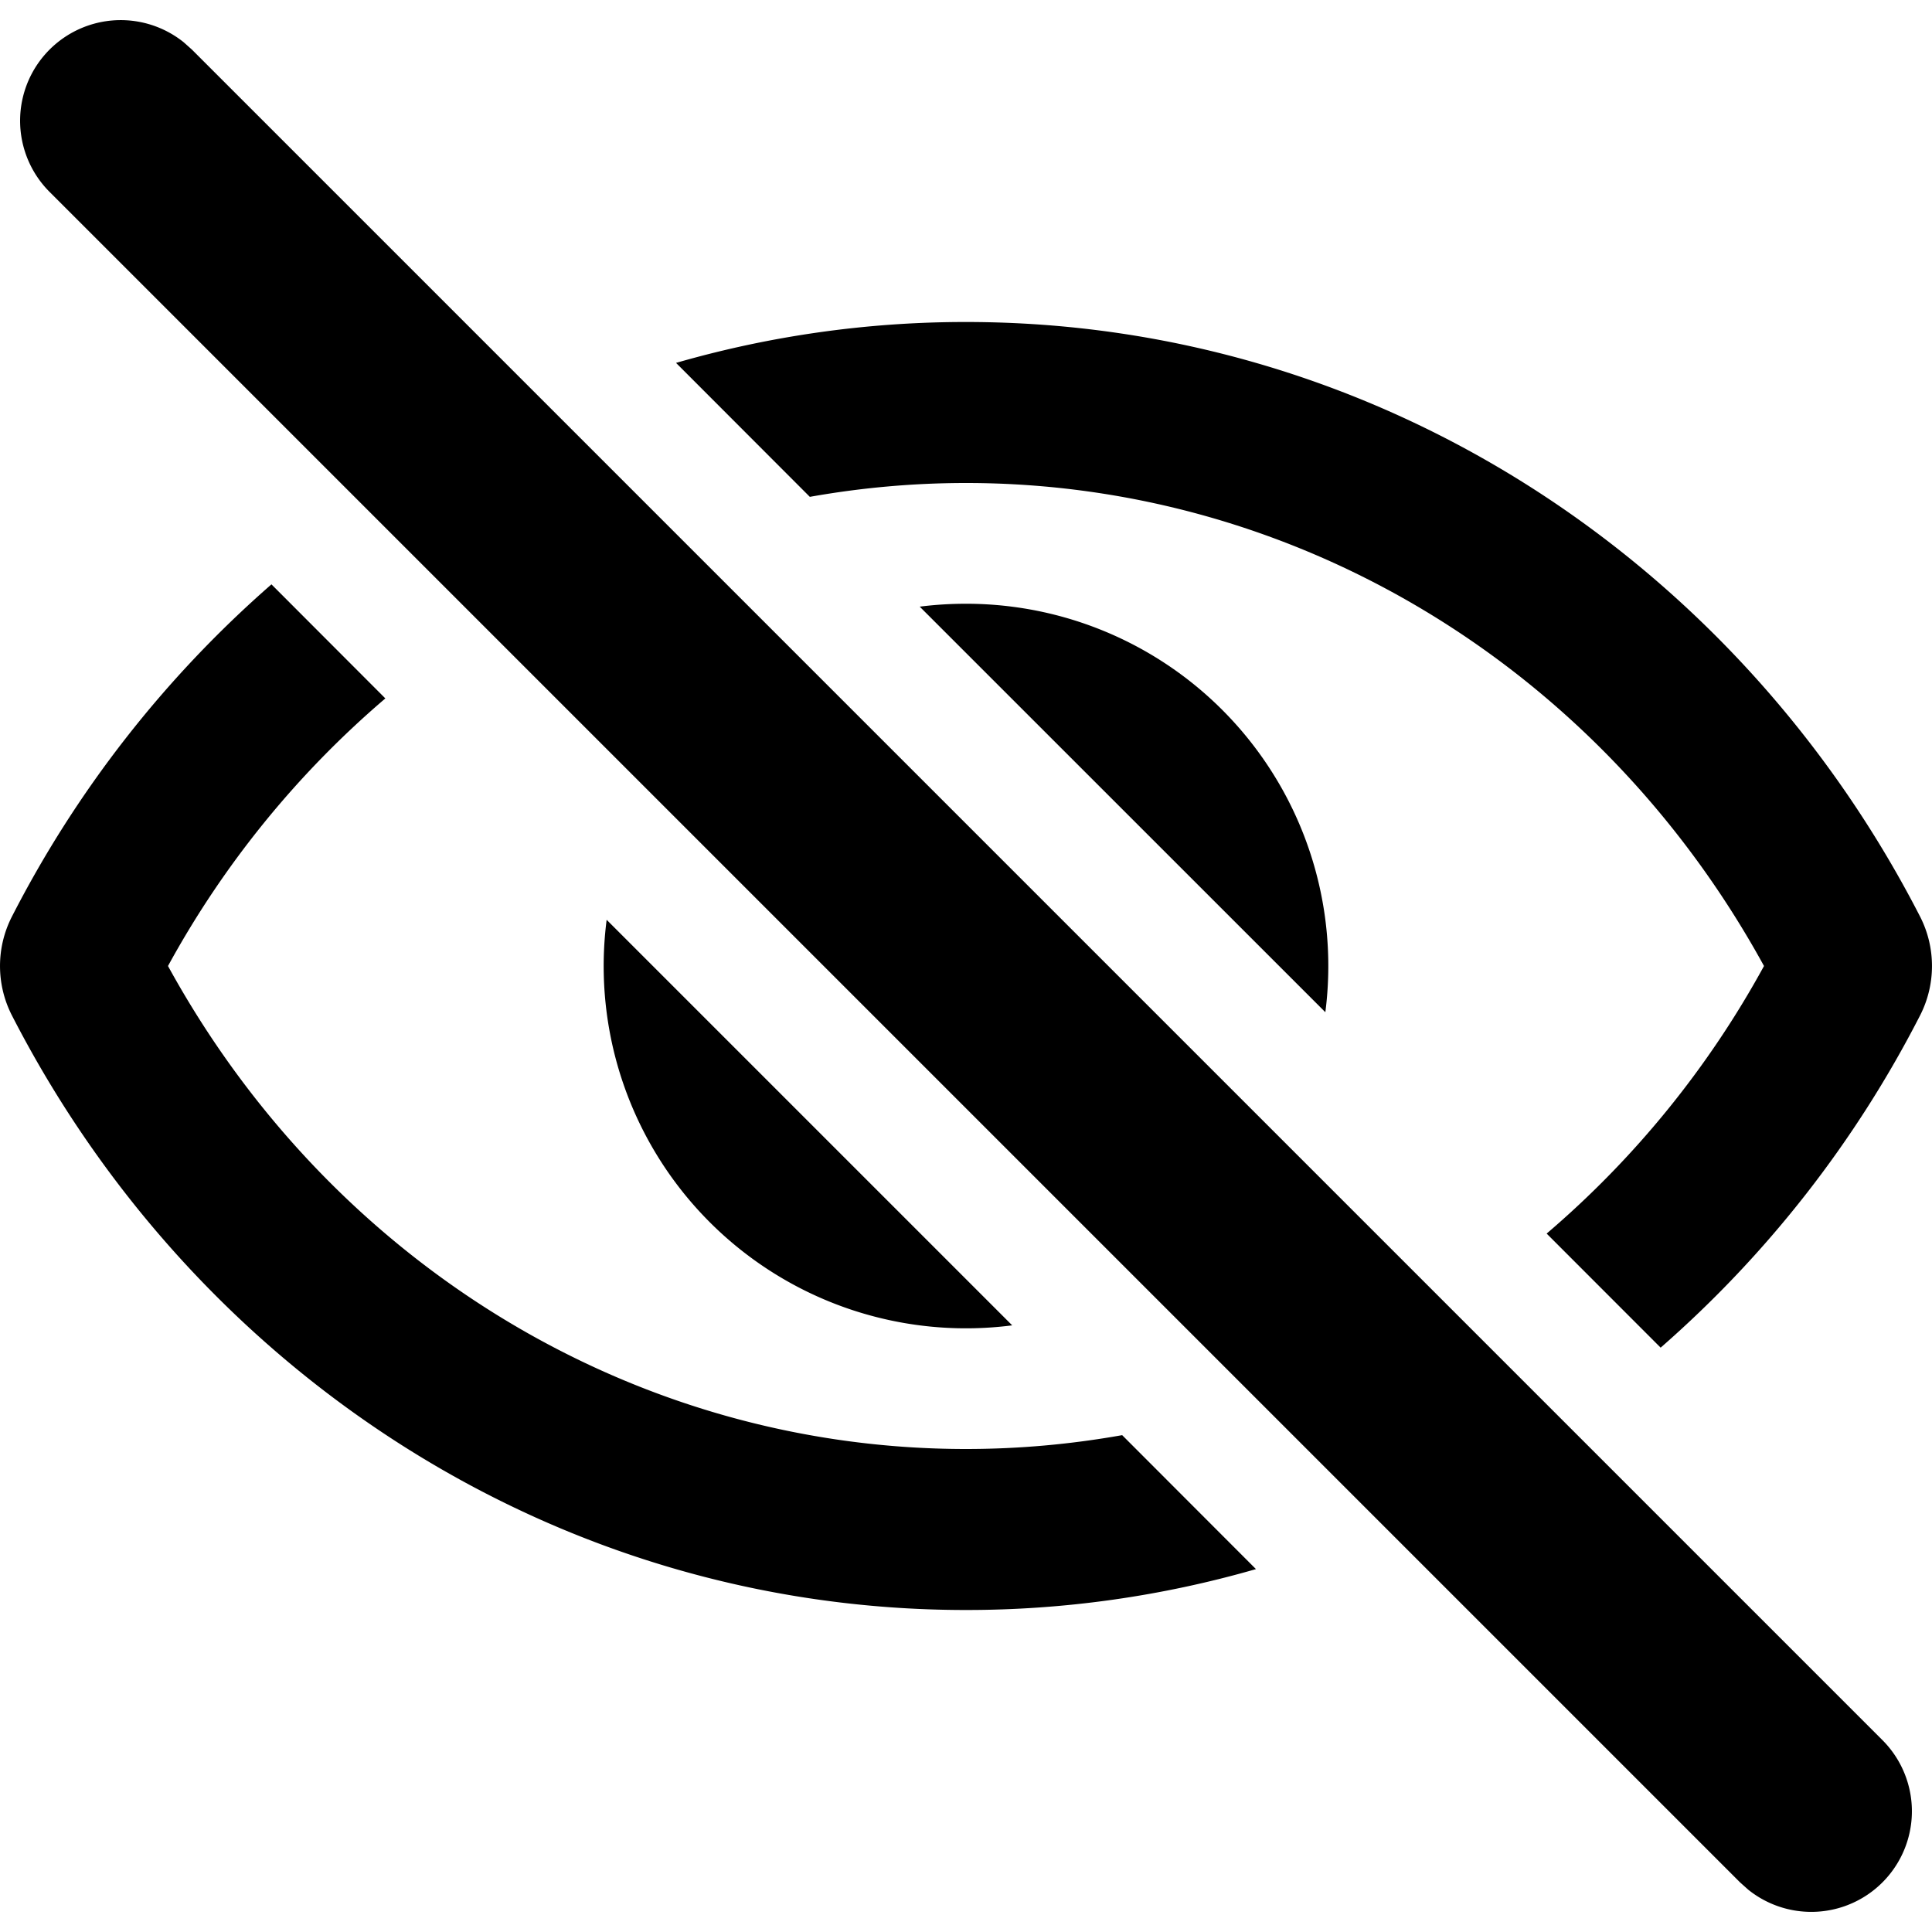 <svg xmlns="http://www.w3.org/2000/svg" xmlns:xlink="http://www.w3.org/1999/xlink" width="24" height="24"><defs><path id="a" d="m2.282.525.102.091 21 21a1.25 1.25 0 0 1-1.666 1.859l-.102-.091-21-21A1.25 1.25 0 0 1 2.282.525Zm1.09 6.734 1.415 1.417A11.82 11.82 0 0 0 2.087 12C4.12 15.708 7.89 18 12 18c.657 0 1.305-.059 1.94-.172l1.662 1.664A12.971 12.971 0 0 1 12 20C6.878 20 2.405 17.017.145 12.608a1.348 1.348 0 0 1 0-1.216A13.874 13.874 0 0 1 3.371 7.26ZM12 4c5.122 0 9.595 2.983 11.855 7.392.193.382.193.834 0 1.216a13.874 13.874 0 0 1-3.226 4.133l-1.416-1.417a11.818 11.818 0 0 0 2.7-3.324C19.88 8.292 16.112 6 12 6c-.657 0-1.305.059-1.94.172L8.398 4.508A12.971 12.971 0 0 1 12 4Zm-4.464 7.426 5.038 5.038a4.5 4.5 0 0 1-5.038-5.038ZM12 7.5a4.5 4.5 0 0 1 4.464 5.074l-5.039-5.038c.188-.024.38-.036.575-.036Z"/></defs><g fill="none" fill-rule="evenodd"><mask id="b" fill="#fff"><use xlink:href="#a"/></mask><use xlink:href="#a" fill="#000" fill-rule="nonzero"/></g></svg>